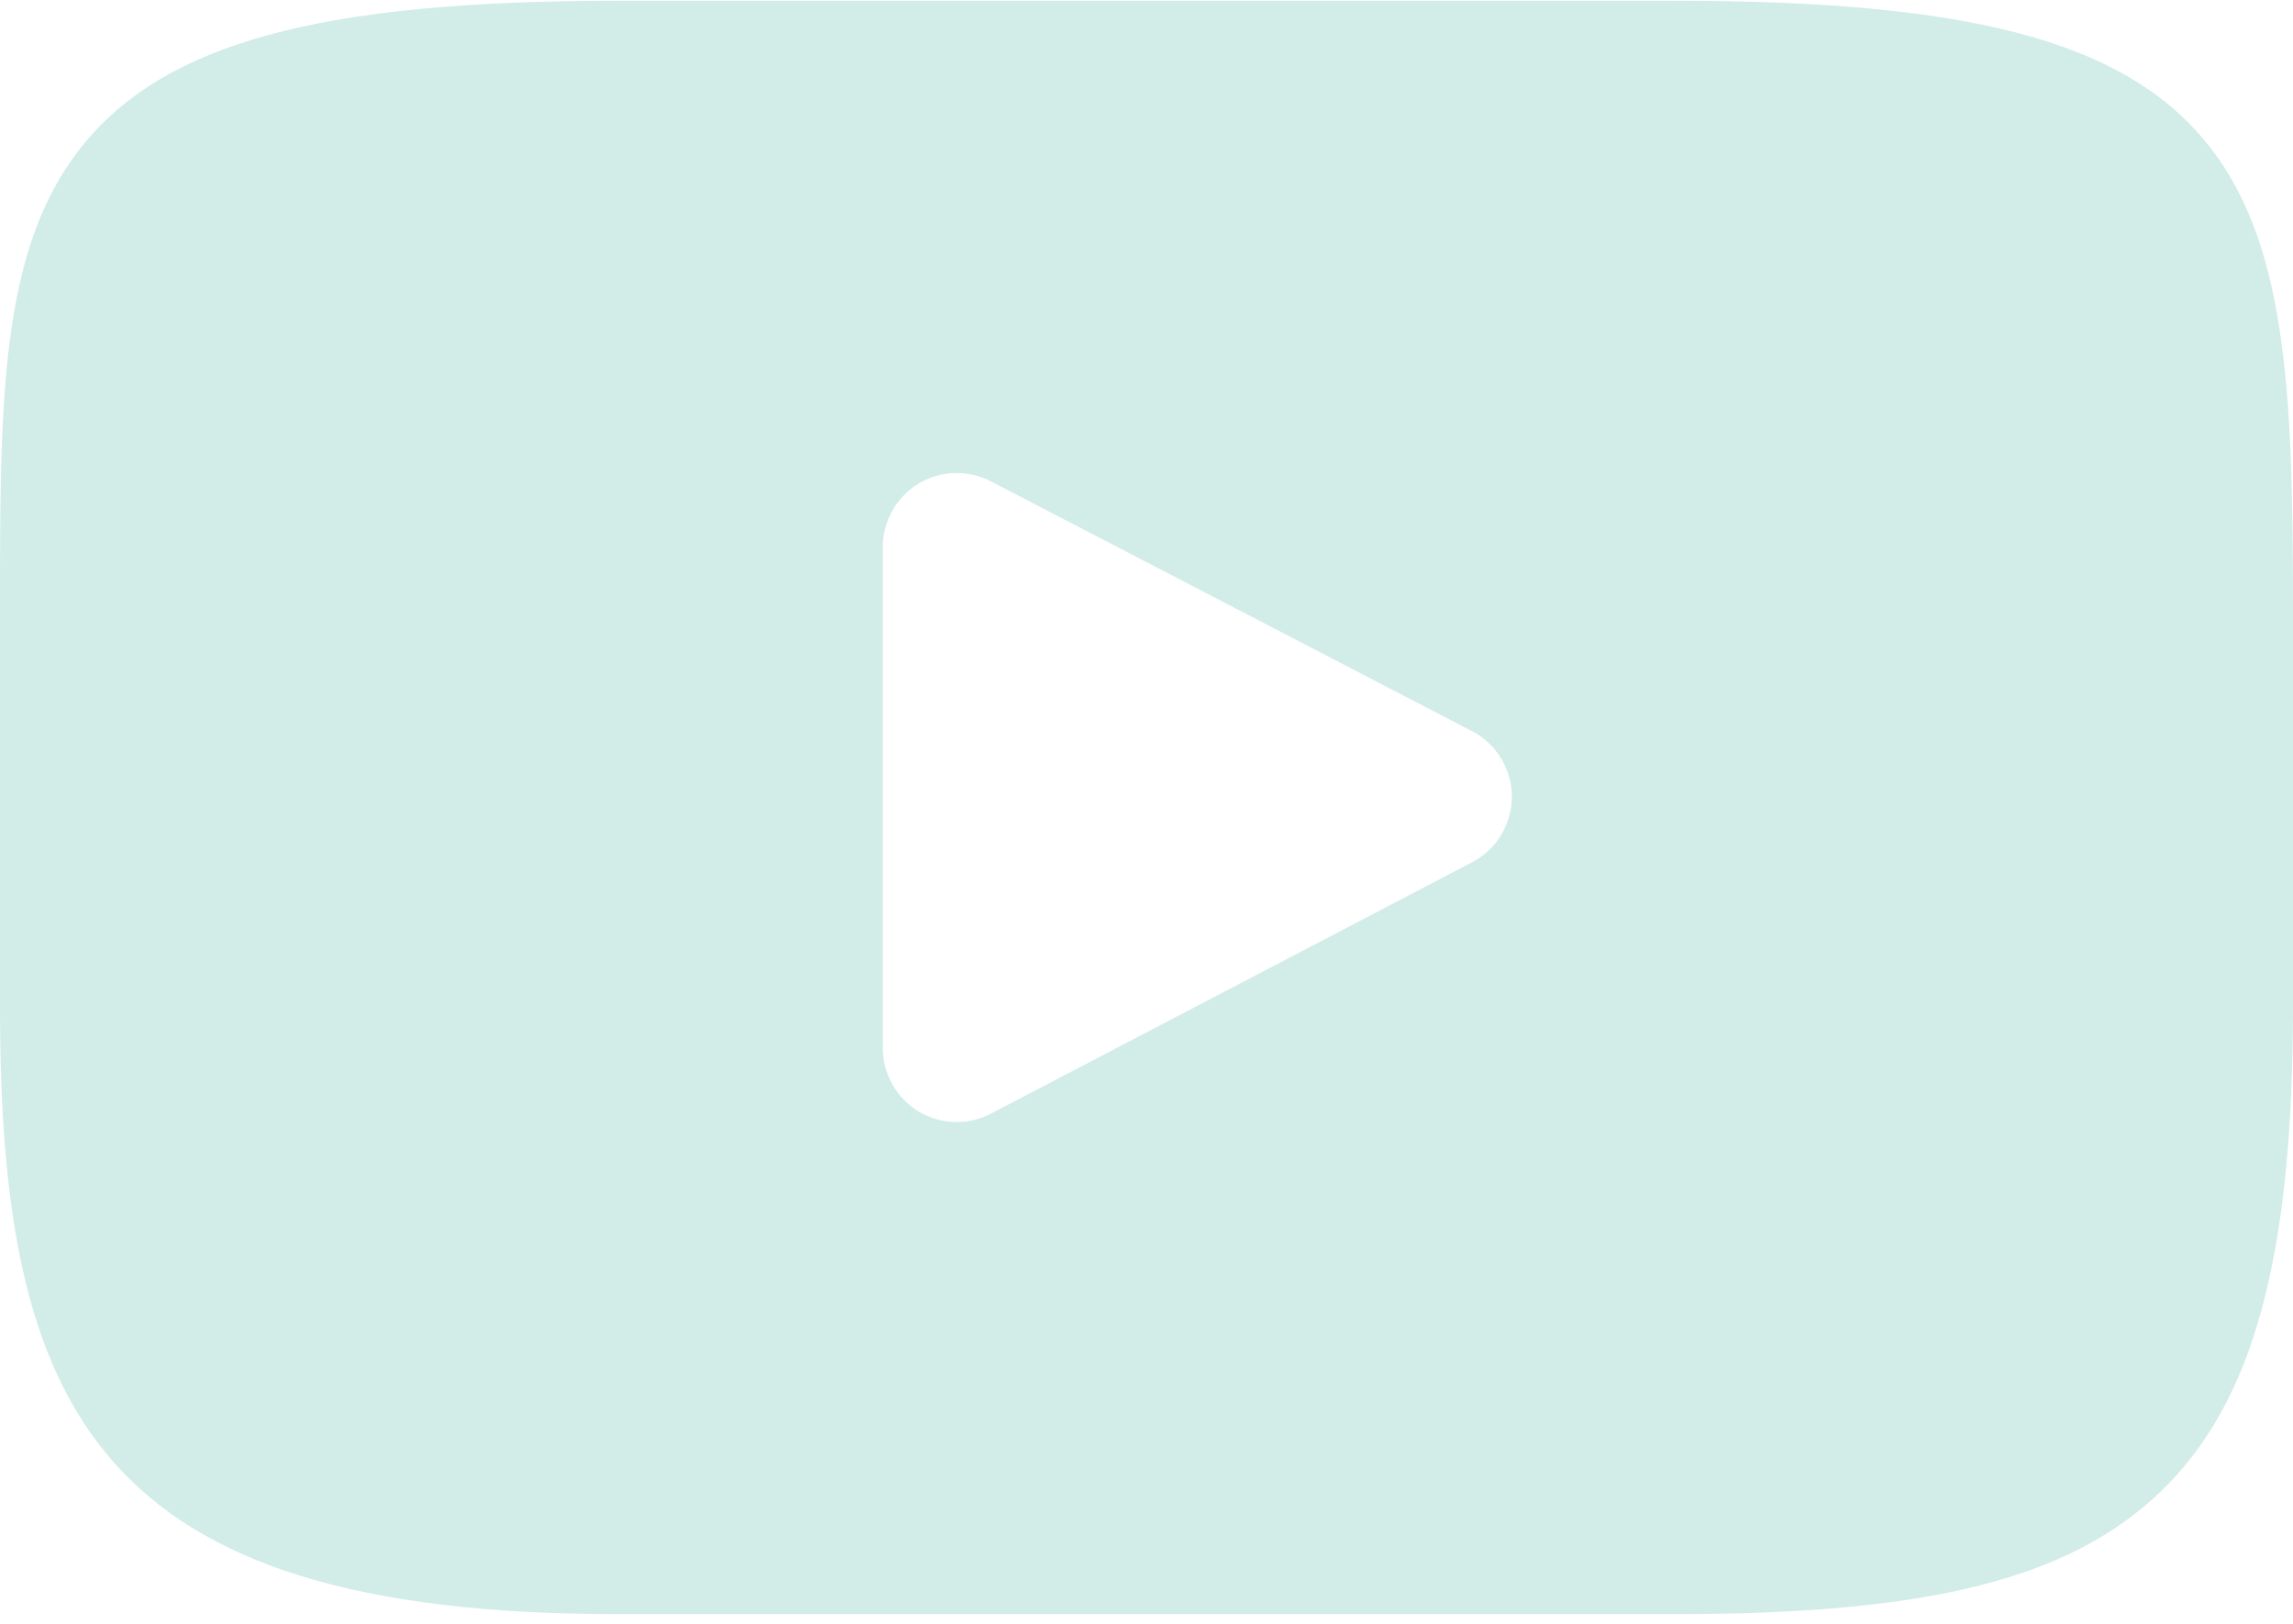 <svg width="24" height="17" viewBox="0 0 24 17" fill="#D2ECE8" xmlns="http://www.w3.org/2000/svg">
<g id="Group">
<path id="Vector" d="M23.064 1.458C22.198 0.428 20.599 0.008 17.544 0.008H6.456C3.331 0.008 1.705 0.455 0.841 1.552C0 2.621 0 4.196 0 6.376V10.531C0 14.754 0.998 16.898 6.456 16.898H17.544C20.193 16.898 21.661 16.528 22.611 15.619C23.584 14.687 24 13.165 24 10.531V6.376C24 4.077 23.935 2.492 23.064 1.458ZM15.408 9.027L10.373 11.658C10.255 11.72 10.123 11.75 9.99 11.746C9.857 11.742 9.727 11.704 9.613 11.635C9.499 11.566 9.405 11.469 9.34 11.352C9.274 11.236 9.24 11.105 9.24 10.972V5.726C9.24 5.593 9.274 5.462 9.34 5.346C9.405 5.231 9.499 5.133 9.612 5.064C9.726 4.995 9.855 4.957 9.988 4.952C10.121 4.948 10.253 4.978 10.371 5.039L15.406 7.654C15.532 7.719 15.637 7.817 15.711 7.938C15.784 8.059 15.824 8.198 15.824 8.34C15.824 8.481 15.785 8.62 15.712 8.741C15.639 8.863 15.534 8.961 15.408 9.027Z" />
</g>
</svg>

